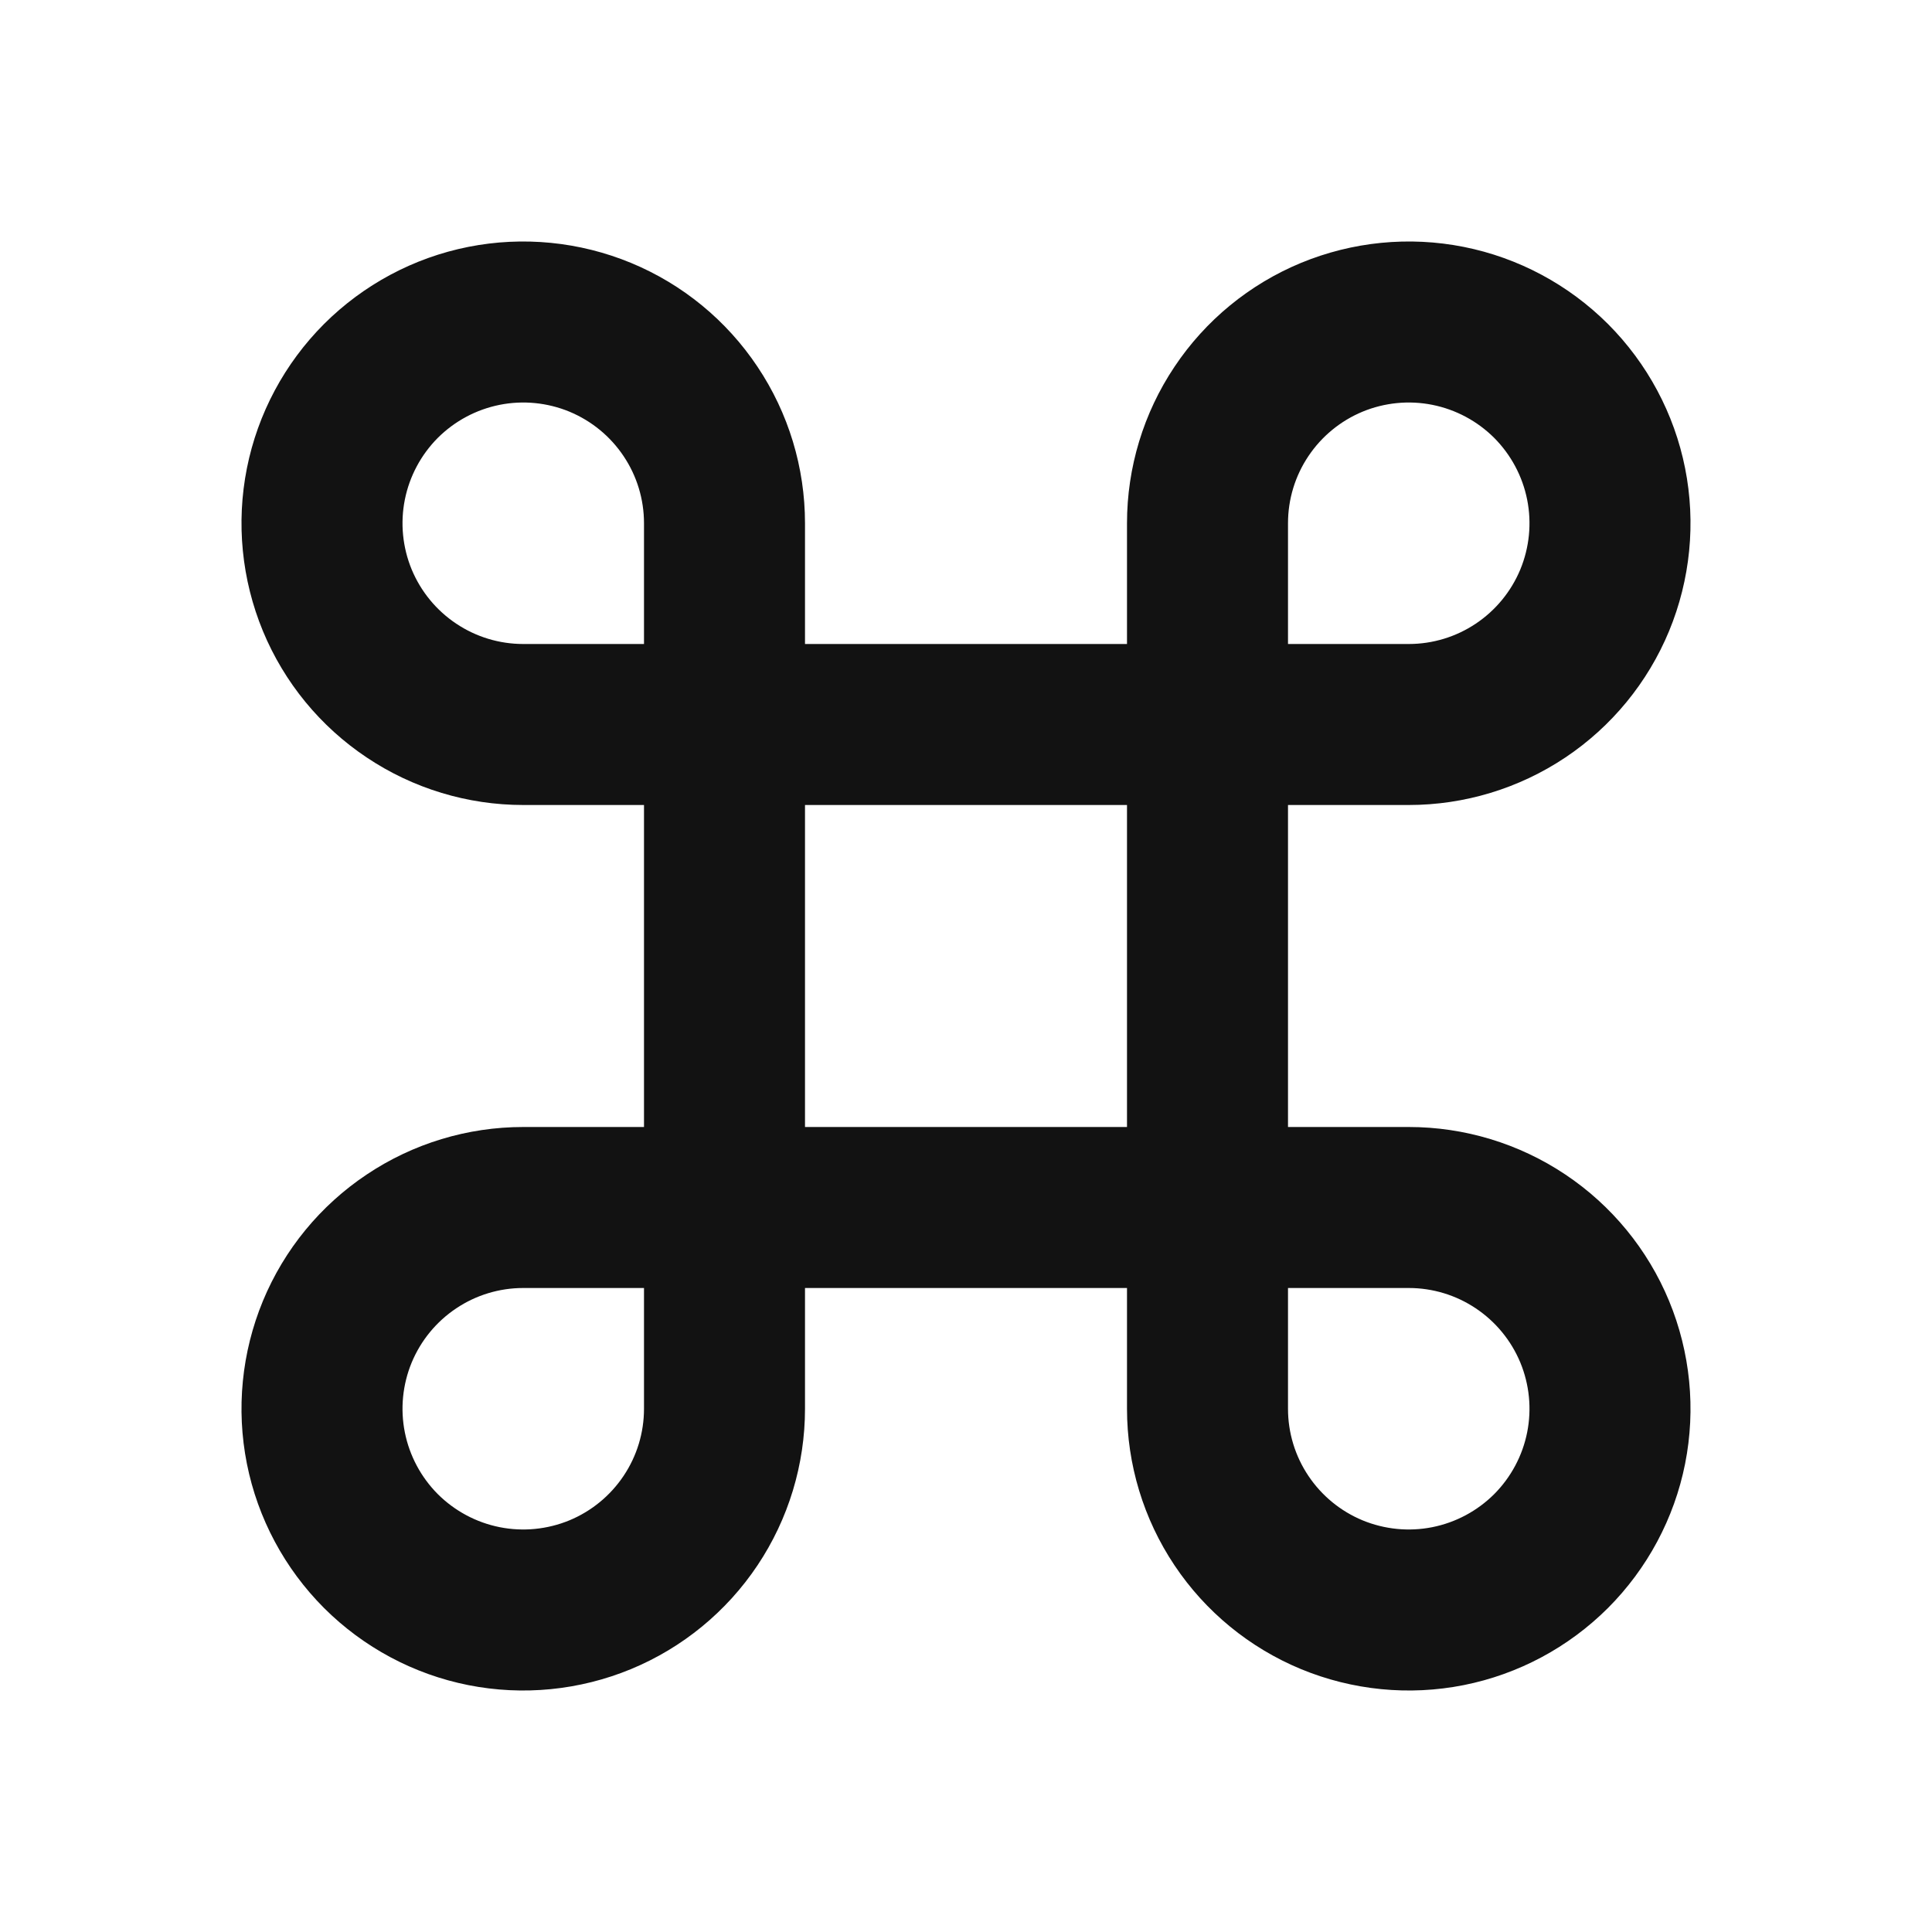 <svg width="24" height="24" viewBox="0 0 24 24" fill="none" xmlns="http://www.w3.org/2000/svg">
<g id="command-line" clip-path="url(#clip0_8_2429)">
<g id="Group">
<path id="Vector" d="M10 8H14V6.5C14 5.808 14.205 5.131 14.59 4.556C14.974 3.98 15.521 3.531 16.161 3.266C16.8 3.002 17.504 2.932 18.183 3.067C18.862 3.202 19.485 3.536 19.975 4.025C20.464 4.515 20.798 5.138 20.933 5.817C21.068 6.496 20.998 7.2 20.734 7.839C20.469 8.479 20.02 9.026 19.445 9.41C18.869 9.795 18.192 10 17.5 10H16V14H17.5C18.192 14 18.869 14.205 19.445 14.59C20.02 14.974 20.469 15.521 20.734 16.161C20.998 16.8 21.068 17.504 20.933 18.183C20.798 18.862 20.464 19.485 19.975 19.975C19.485 20.464 18.862 20.798 18.183 20.933C17.504 21.068 16.8 20.998 16.161 20.734C15.521 20.469 14.974 20.02 14.59 19.445C14.205 18.869 14 18.192 14 17.5V16H10V17.5C10 18.192 9.795 18.869 9.41 19.445C9.026 20.02 8.479 20.469 7.839 20.734C7.2 20.998 6.496 21.068 5.817 20.933C5.138 20.798 4.515 20.464 4.025 19.975C3.536 19.485 3.202 18.862 3.067 18.183C2.932 17.504 3.002 16.8 3.266 16.161C3.531 15.521 3.98 14.974 4.556 14.59C5.131 14.205 5.808 14 6.5 14H8V10H6.5C5.808 10 5.131 9.795 4.556 9.41C3.98 9.026 3.531 8.479 3.266 7.839C3.002 7.2 2.932 6.496 3.067 5.817C3.202 5.138 3.536 4.515 4.025 4.025C4.515 3.536 5.138 3.202 5.817 3.067C6.496 2.932 7.2 3.002 7.839 3.266C8.479 3.531 9.026 3.98 9.41 4.556C9.795 5.131 10 5.808 10 6.5V8ZM8 8V6.5C8 6.203 7.912 5.913 7.747 5.667C7.582 5.42 7.348 5.228 7.074 5.114C6.8 5.001 6.498 4.971 6.207 5.029C5.916 5.087 5.649 5.23 5.439 5.439C5.23 5.649 5.087 5.916 5.029 6.207C4.971 6.498 5.001 6.8 5.114 7.074C5.228 7.348 5.42 7.582 5.667 7.747C5.913 7.912 6.203 8 6.5 8H8ZM8 16H6.5C6.203 16 5.913 16.088 5.667 16.253C5.42 16.418 5.228 16.652 5.114 16.926C5.001 17.2 4.971 17.502 5.029 17.793C5.087 18.084 5.23 18.351 5.439 18.561C5.649 18.77 5.916 18.913 6.207 18.971C6.498 19.029 6.8 18.999 7.074 18.886C7.348 18.772 7.582 18.58 7.747 18.333C7.912 18.087 8 17.797 8 17.5V16ZM16 8H17.5C17.797 8 18.087 7.912 18.333 7.747C18.58 7.582 18.772 7.348 18.886 7.074C18.999 6.8 19.029 6.498 18.971 6.207C18.913 5.916 18.77 5.649 18.561 5.439C18.351 5.23 18.084 5.087 17.793 5.029C17.502 4.971 17.2 5.001 16.926 5.114C16.652 5.228 16.418 5.42 16.253 5.667C16.088 5.913 16 6.203 16 6.5V8ZM16 16V17.5C16 17.797 16.088 18.087 16.253 18.333C16.418 18.58 16.652 18.772 16.926 18.886C17.2 18.999 17.502 19.029 17.793 18.971C18.084 18.913 18.351 18.77 18.561 18.561C18.77 18.351 18.913 18.084 18.971 17.793C19.029 17.502 18.999 17.2 18.886 16.926C18.772 16.652 18.58 16.418 18.333 16.253C18.087 16.088 17.797 16 17.5 16H16ZM10 10V14H14V10H10Z" fill="#121212"/>
</g>
</g>
<defs>
<clipPath id="clip0_8_2429">
<rect width="24" height="24" fill="white"/>
</clipPath>
</defs>
</svg>
